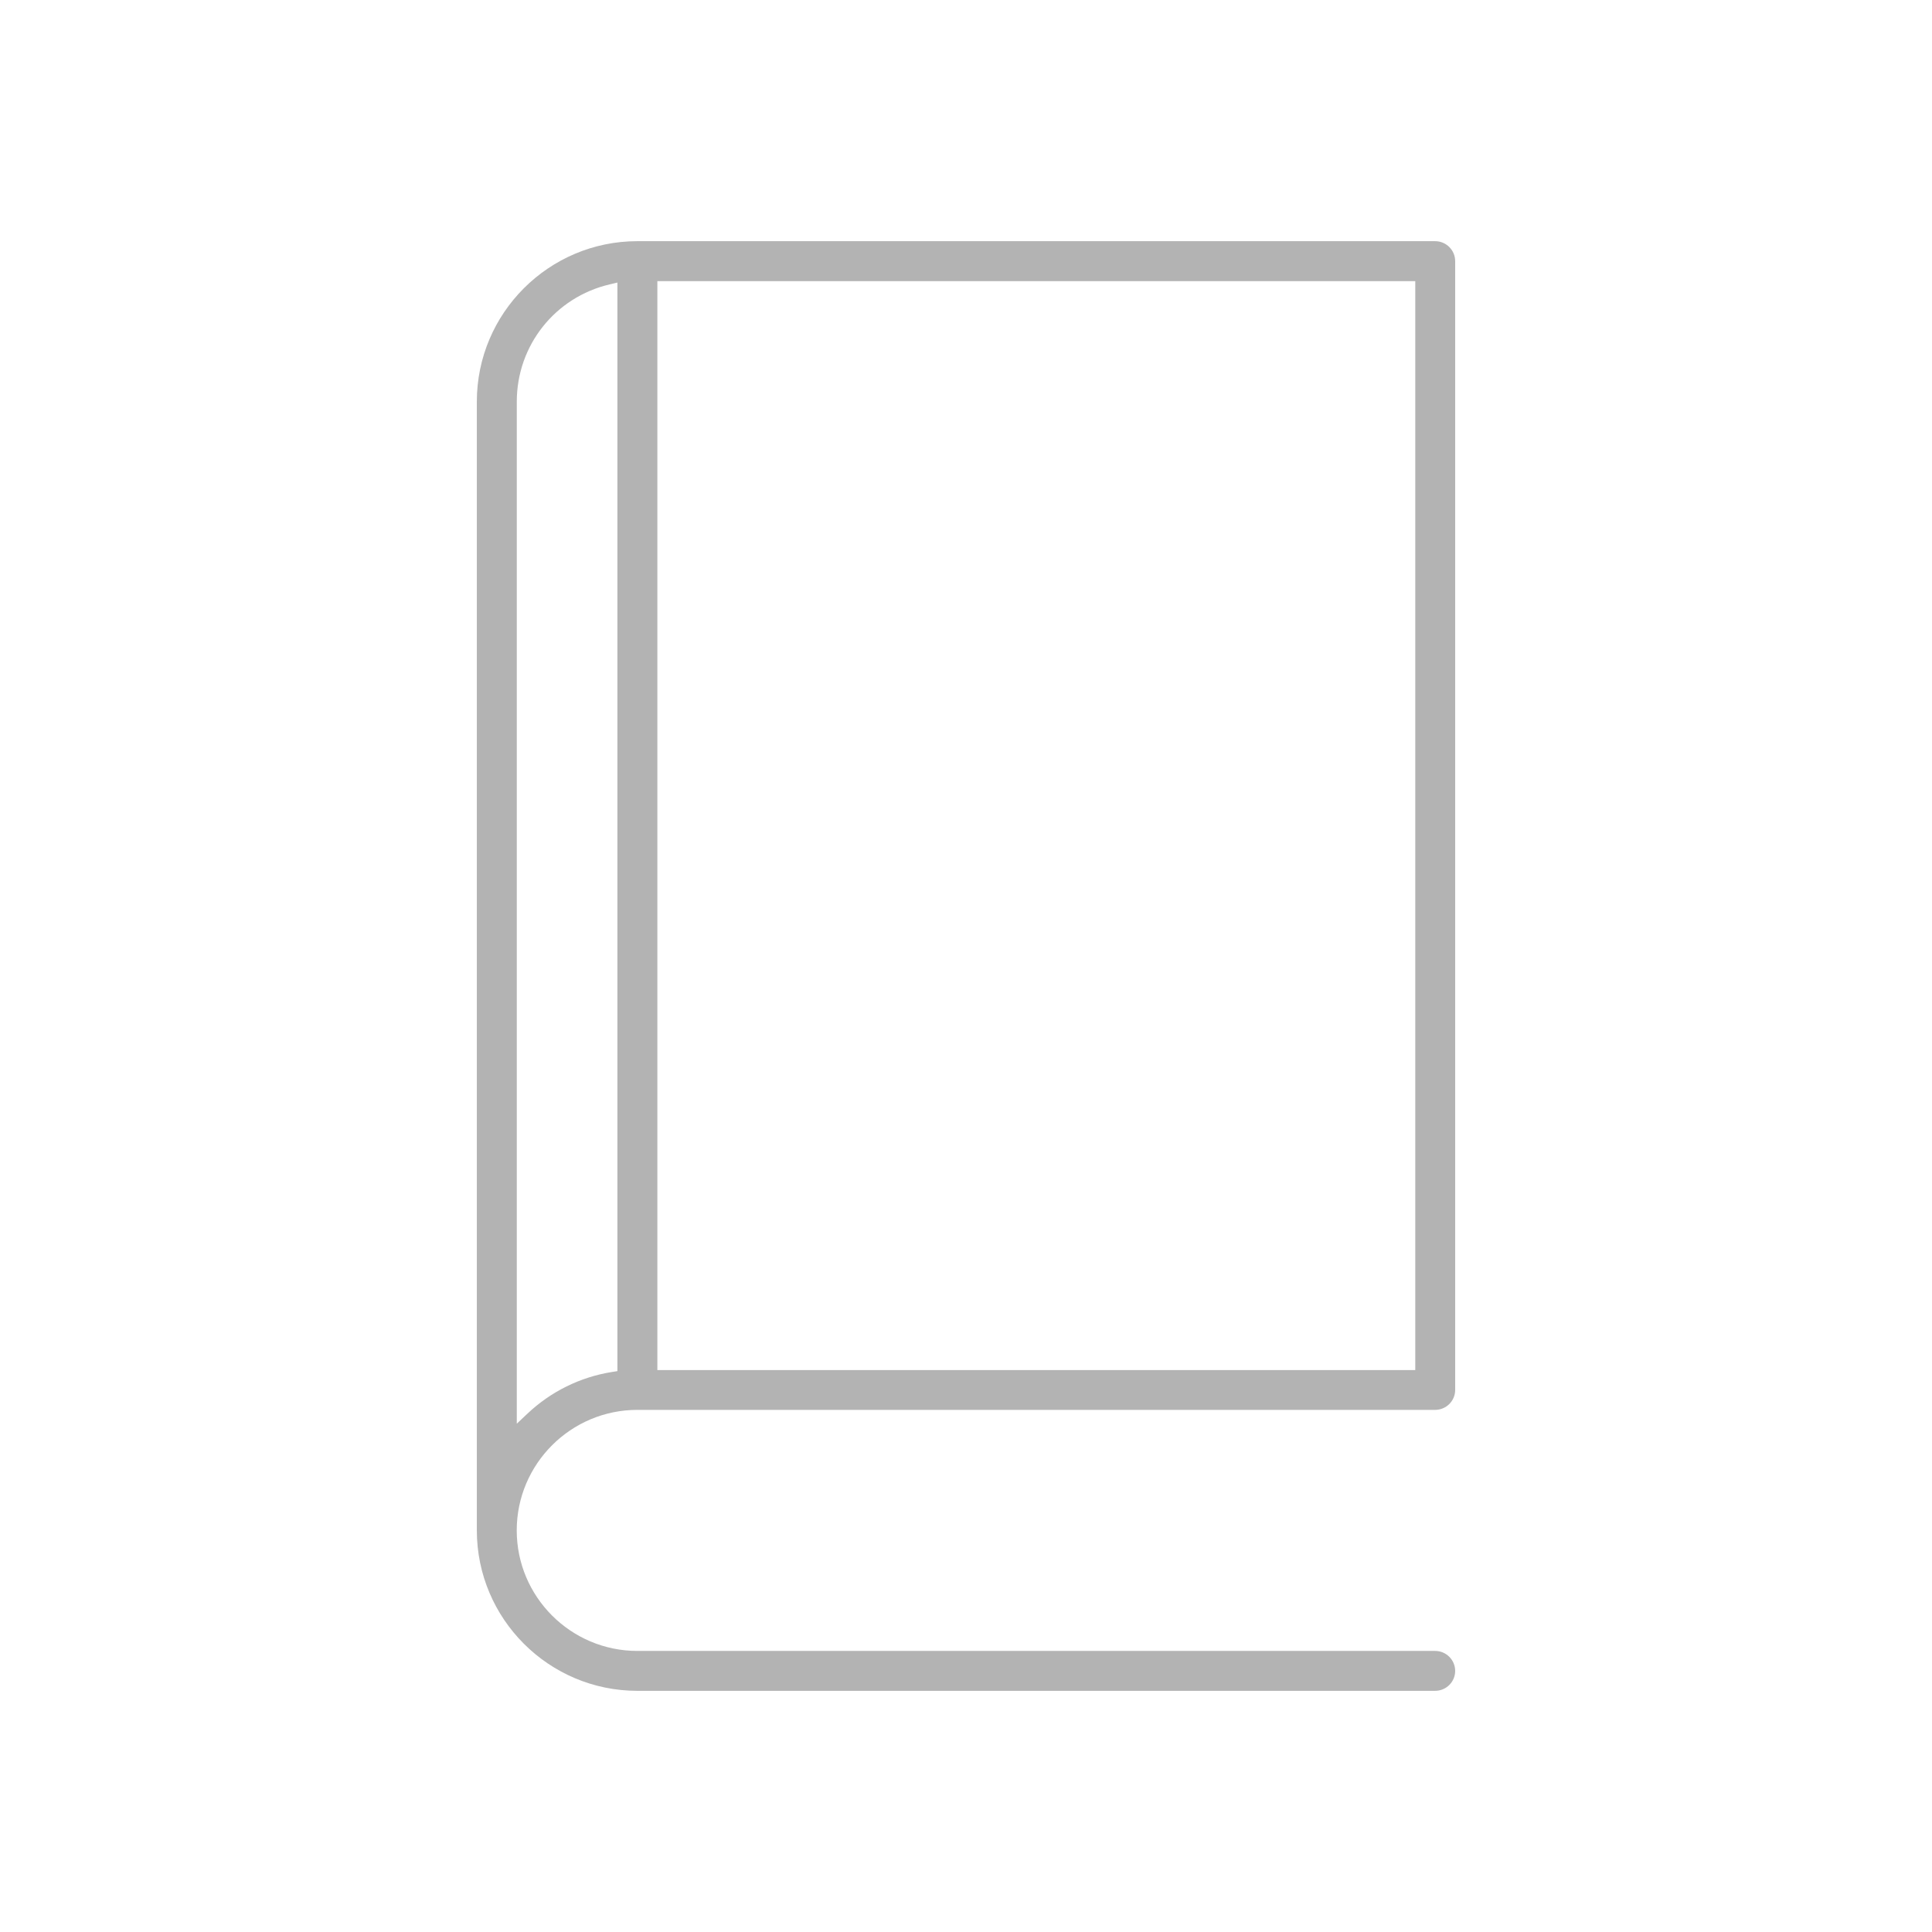 <?xml version="1.0" encoding="iso-8859-1"?>
<!-- Generator: Adobe Illustrator 18.0.0, SVG Export Plug-In . SVG Version: 6.00 Build 0)  -->
<!DOCTYPE svg PUBLIC "-//W3C//DTD SVG 1.1//EN" "http://www.w3.org/Graphics/SVG/1.1/DTD/svg11.dtd">
<svg version="1.1" id="Layer_1" xmlns="http://www.w3.org/2000/svg" xmlns:xlink="http://www.w3.org/1999/xlink" x="0px" y="0px"
	 viewBox="0 0 200 200" style="enable-background:new 0 0 200 200;" xml:space="preserve">
<rect x="-32.922" y="192.916" style="fill:#03B2FF;" width="3.773" height="3.773"/>
<g>
	<path style="fill:#B3B3B3;" d="M65.982,175.034c-9.165,0-16.62-7.45-16.62-16.607V41.573c0-9.157,7.456-16.607,16.62-16.607h82.582
		c1.144,0,2.075,0.928,2.075,2.068v116.854c0,1.137-0.931,2.062-2.075,2.062H65.982c-6.887,0-12.49,5.597-12.49,12.477
		s5.603,12.477,12.49,12.477h82.582c1.144,0,2.075,0.928,2.075,2.069c0,1.137-0.931,2.061-2.075,2.061H65.982z M63.117,29.438
		c-5.663,1.331-9.619,6.324-9.619,12.142V147.38l1.094-1.032c2.44-2.304,5.475-3.799,8.775-4.324l0.547-0.087V29.25L63.117,29.438z
		 M68.05,141.827h78.458V29.102H68.05V141.827z"/>
</g>
<g>
	<path style="fill:#B3B3B3;" d="M1560.065,1020.064c-9.165,0-16.62-7.45-16.62-16.607V886.603c0-9.157,7.456-16.607,16.62-16.607
		h82.582c1.144,0,2.075,0.928,2.075,2.068v116.854c0,1.137-0.931,2.062-2.075,2.062h-82.582c-6.887,0-12.49,5.597-12.49,12.477
		s5.603,12.477,12.49,12.477h82.582c1.144,0,2.075,0.928,2.075,2.069c0,1.137-0.931,2.061-2.075,2.061H1560.065z M1557.2,874.467
		c-5.663,1.331-9.619,6.324-9.619,12.142V992.41l1.094-1.032c2.44-2.304,5.475-3.799,8.775-4.324l0.547-0.087V874.28L1557.2,874.467
		z M1562.133,986.857h78.458V874.132h-78.458V986.857z"/>
</g>
</svg>
